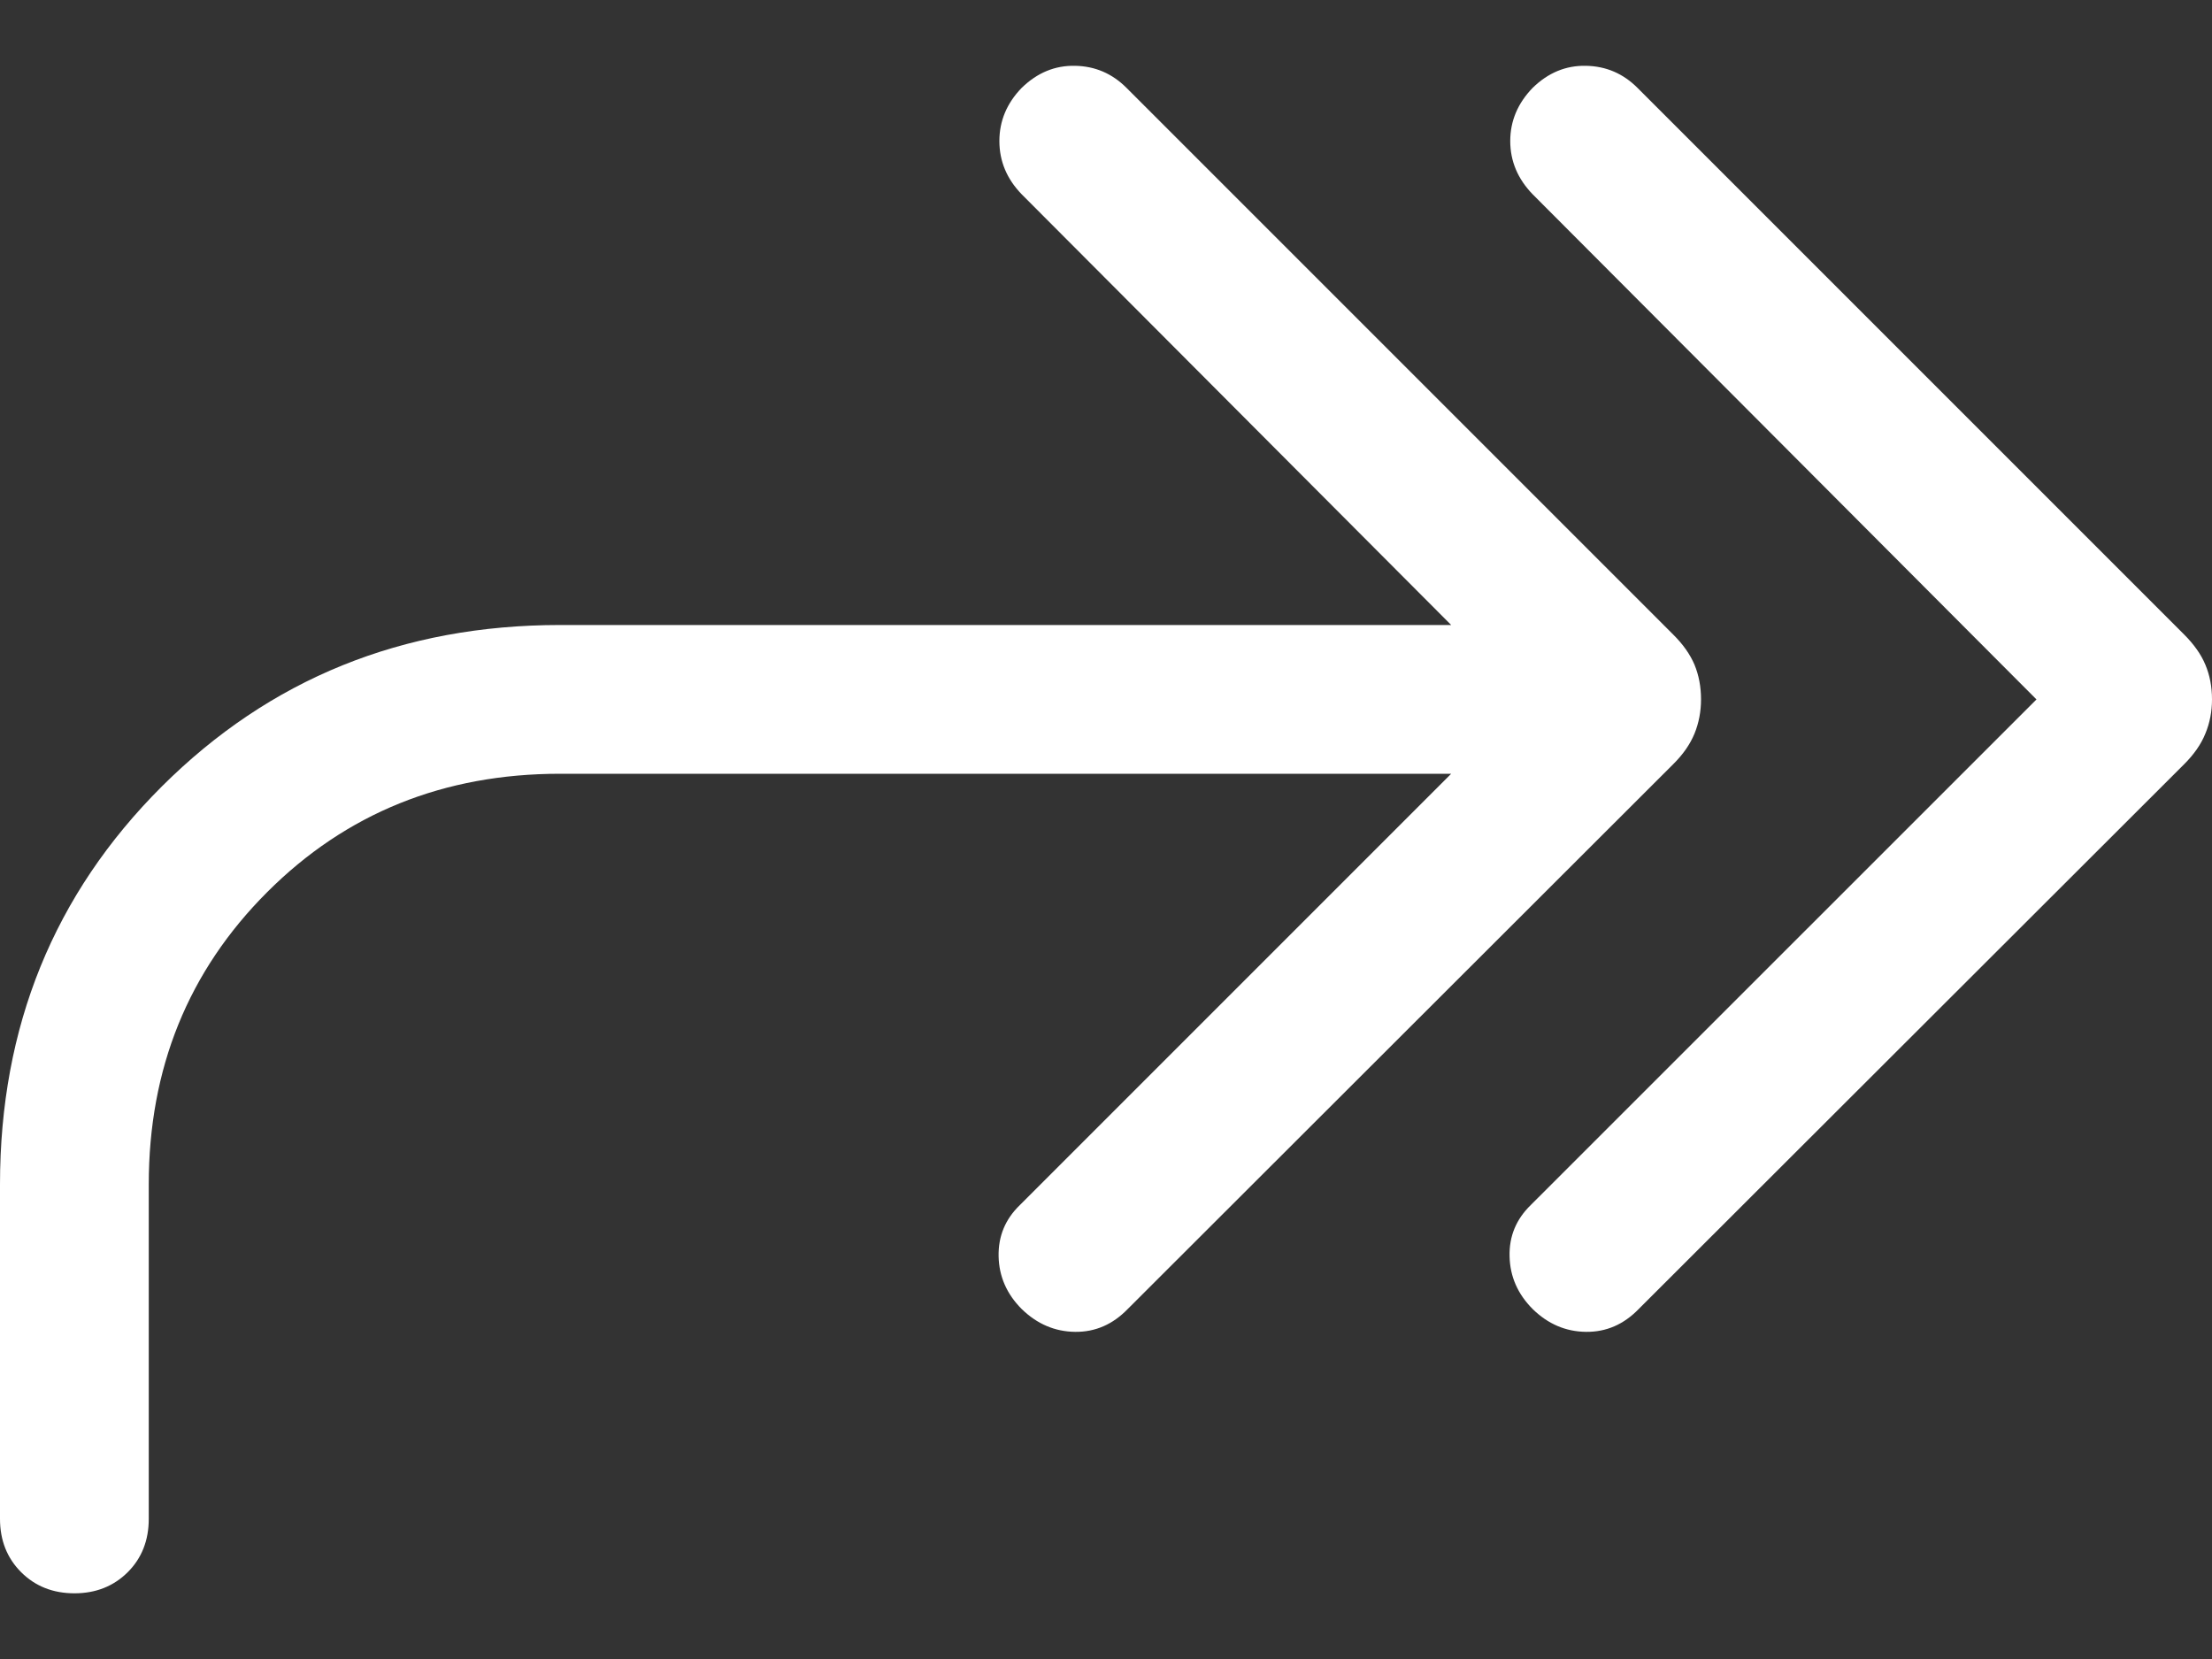 <svg width="20" height="15" viewBox="0 0 20 15" fill="none" xmlns="http://www.w3.org/2000/svg">
<rect x="0" y="0" width="20" height="15" fill="#333333" stroke="none"/>
<path d="M18.413 6.324L13.858 1.757C13.723 1.618 13.655 1.457 13.655 1.275C13.655 1.094 13.723 0.933 13.858 0.794C13.997 0.658 14.158 0.591 14.339 0.595C14.521 0.598 14.676 0.665 14.805 0.794L19.748 5.737C19.836 5.825 19.901 5.916 19.94 6.01C19.98 6.105 20 6.209 20 6.324C20 6.433 19.98 6.537 19.94 6.633C19.901 6.73 19.836 6.822 19.748 6.91L14.816 11.836C14.681 11.975 14.523 12.044 14.34 12.042C14.158 12.04 13.997 11.972 13.858 11.836C13.723 11.701 13.653 11.542 13.649 11.36C13.644 11.178 13.709 11.023 13.841 10.895L18.413 6.324ZM13.121 6.996H5.064C4.012 6.996 3.129 7.353 2.416 8.066C1.702 8.78 1.345 9.661 1.345 10.709V13.733C1.345 13.927 1.282 14.088 1.155 14.215C1.027 14.342 0.867 14.406 0.673 14.406C0.479 14.406 0.318 14.342 0.191 14.215C0.064 14.088 0 13.927 0 13.733V10.709C0 9.283 0.488 8.084 1.463 7.111C2.439 6.138 3.639 5.651 5.064 5.651H13.121L9.238 1.757C9.103 1.618 9.036 1.457 9.036 1.275C9.036 1.094 9.103 0.933 9.238 0.794C9.378 0.658 9.538 0.591 9.72 0.595C9.901 0.598 10.056 0.665 10.185 0.794L15.128 5.737C15.217 5.825 15.281 5.916 15.321 6.01C15.36 6.105 15.38 6.209 15.38 6.324C15.38 6.433 15.36 6.537 15.321 6.633C15.281 6.73 15.217 6.822 15.128 6.91L10.196 11.836C10.061 11.975 9.903 12.044 9.721 12.042C9.539 12.04 9.378 11.972 9.238 11.836C9.103 11.701 9.033 11.542 9.029 11.36C9.025 11.178 9.089 11.023 9.222 10.895L13.121 6.996Z" fill="white"/>
</svg>
